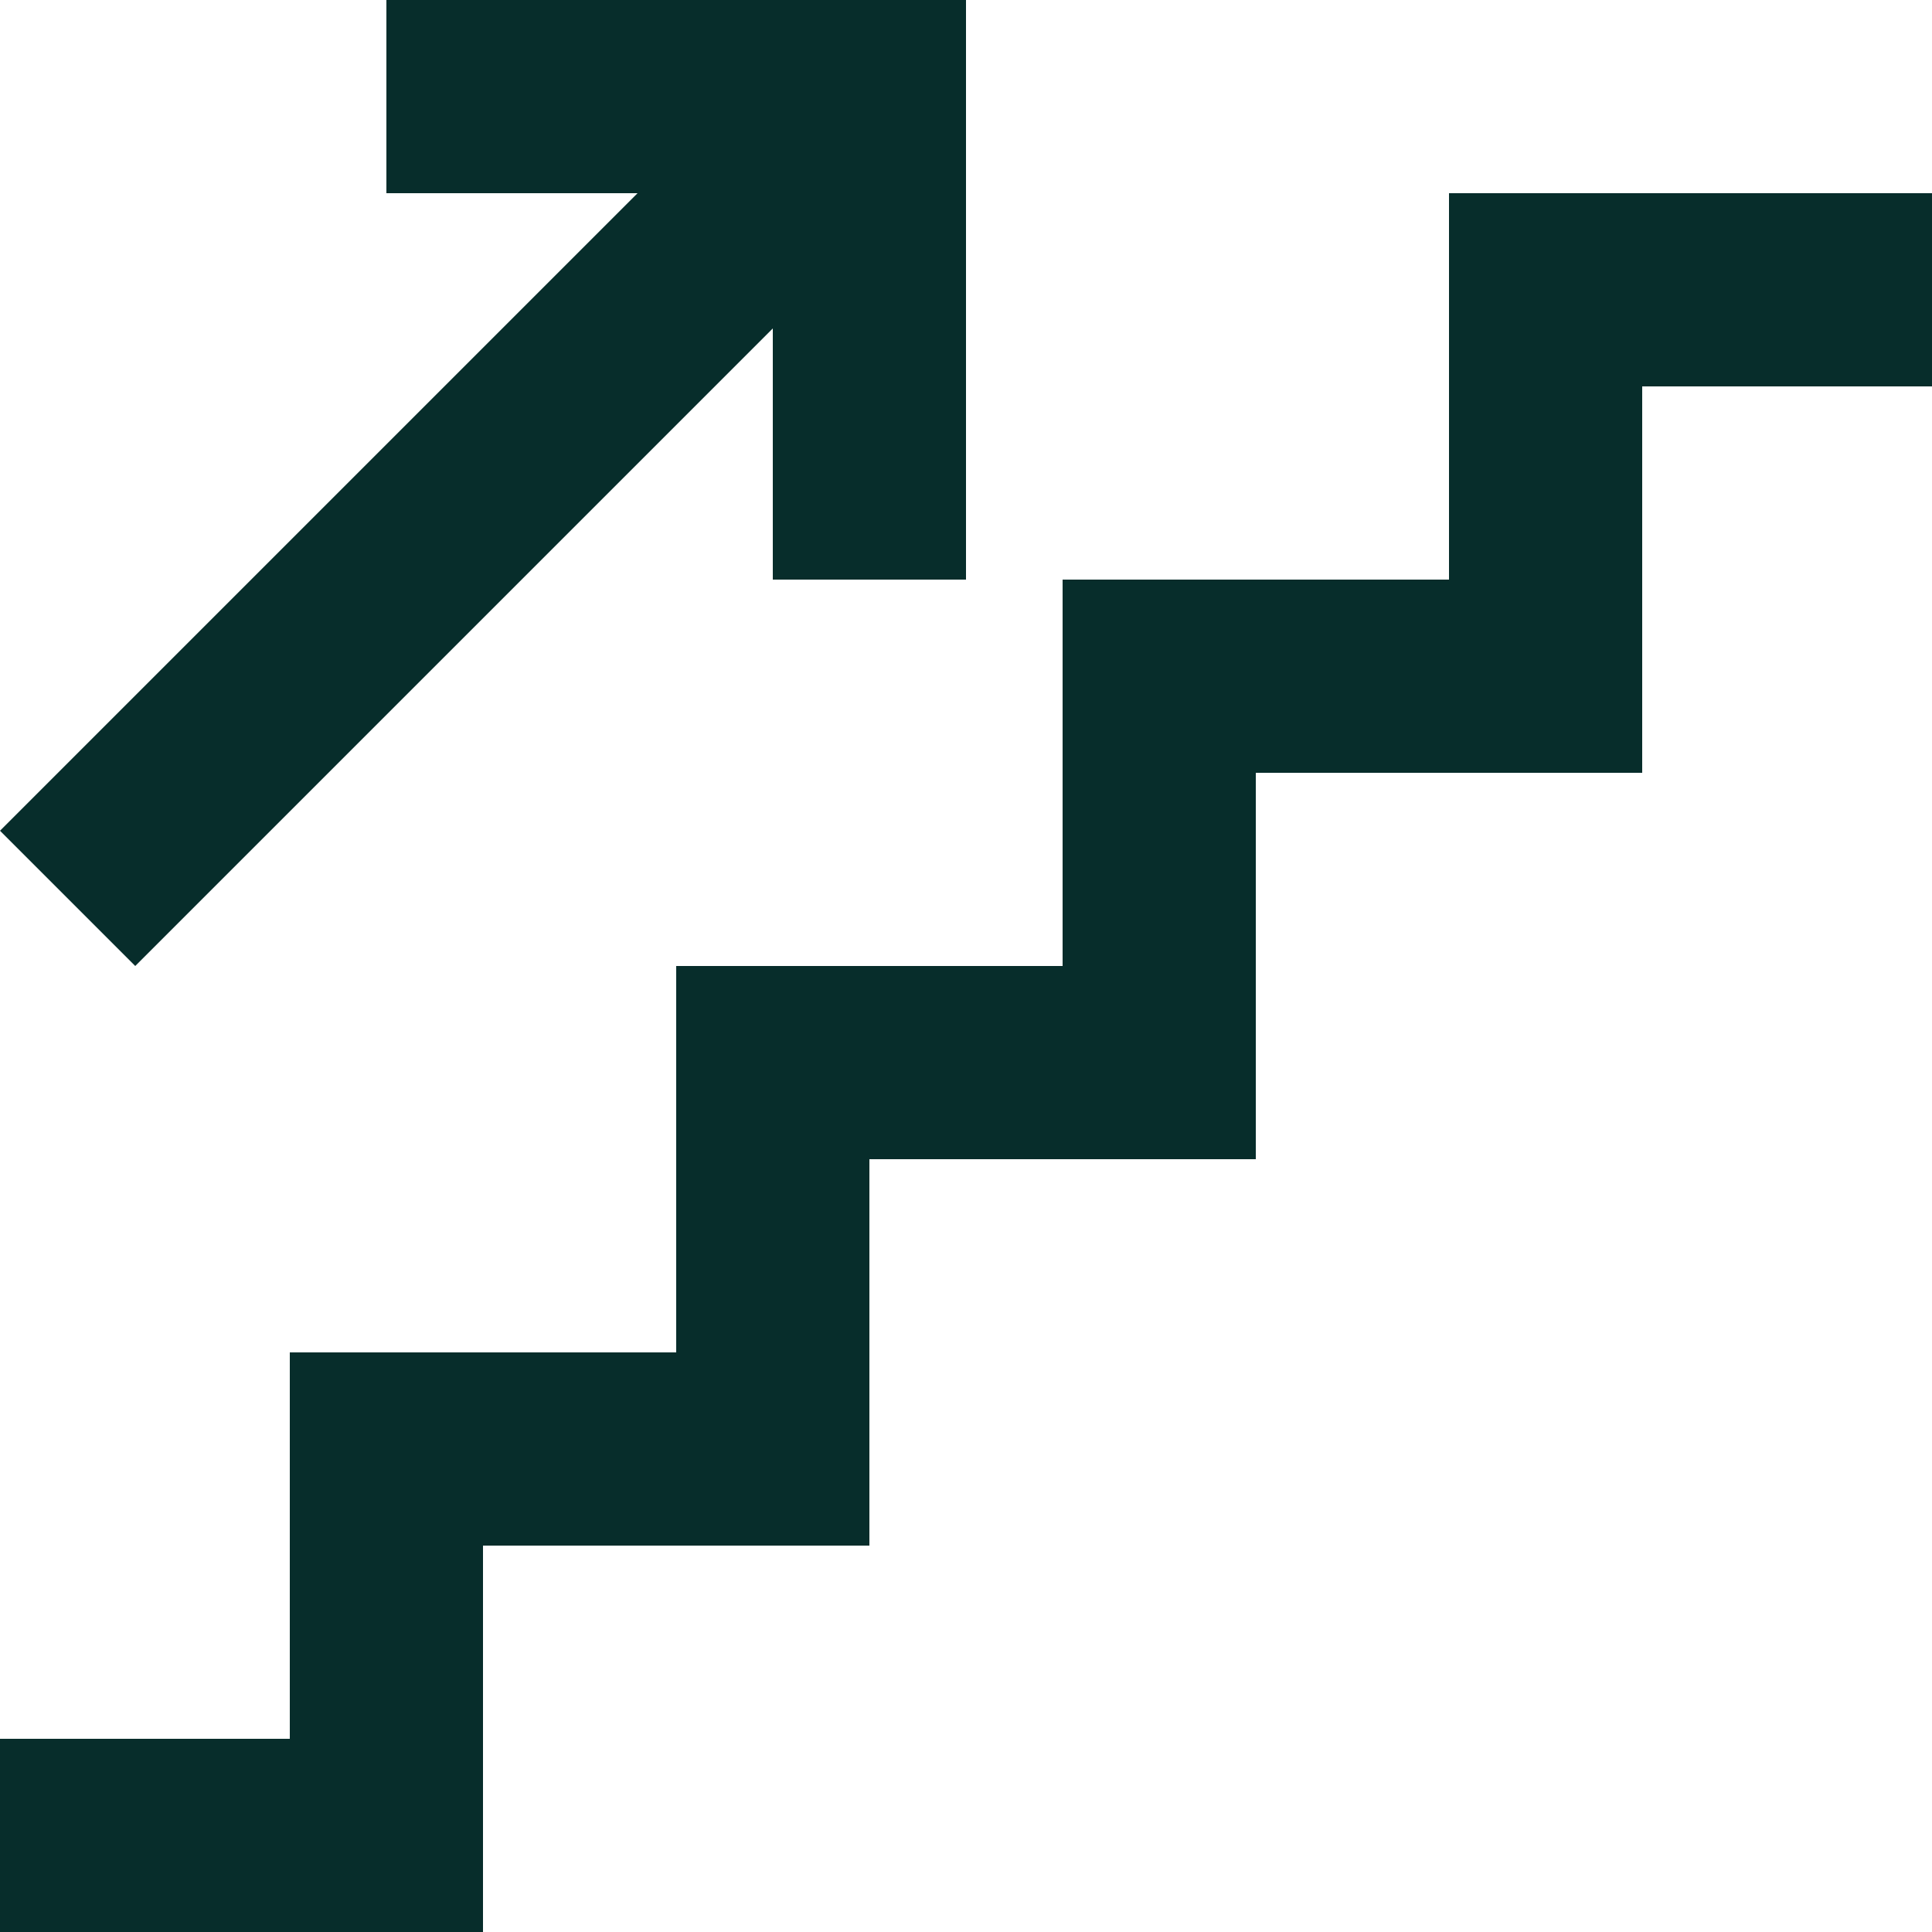<svg width="24" height="24" viewBox="0 0 24 24" fill="none" xmlns="http://www.w3.org/2000/svg">
<g clip-path="url(#clip0_372_3135)">
<path d="M18 2.4V7.2H13.2V12H8.4V16.8H3.6V21.6H0V24H6V19.2H10.8V14.4H15.6V9.6H20.4V4.8H24V2.4H18Z" fill="#072D2B"/>
<path d="M1.68 12L9.6 4.08V7.2H12V0H4.8V2.4H7.92L0 10.32L1.68 12Z" fill="#072D2B"/>
</g>
<defs>
<clipPath id="clip0_372_3135">
<rect width="24" height="24" fill="white"/>
</clipPath>
</defs>
</svg>
